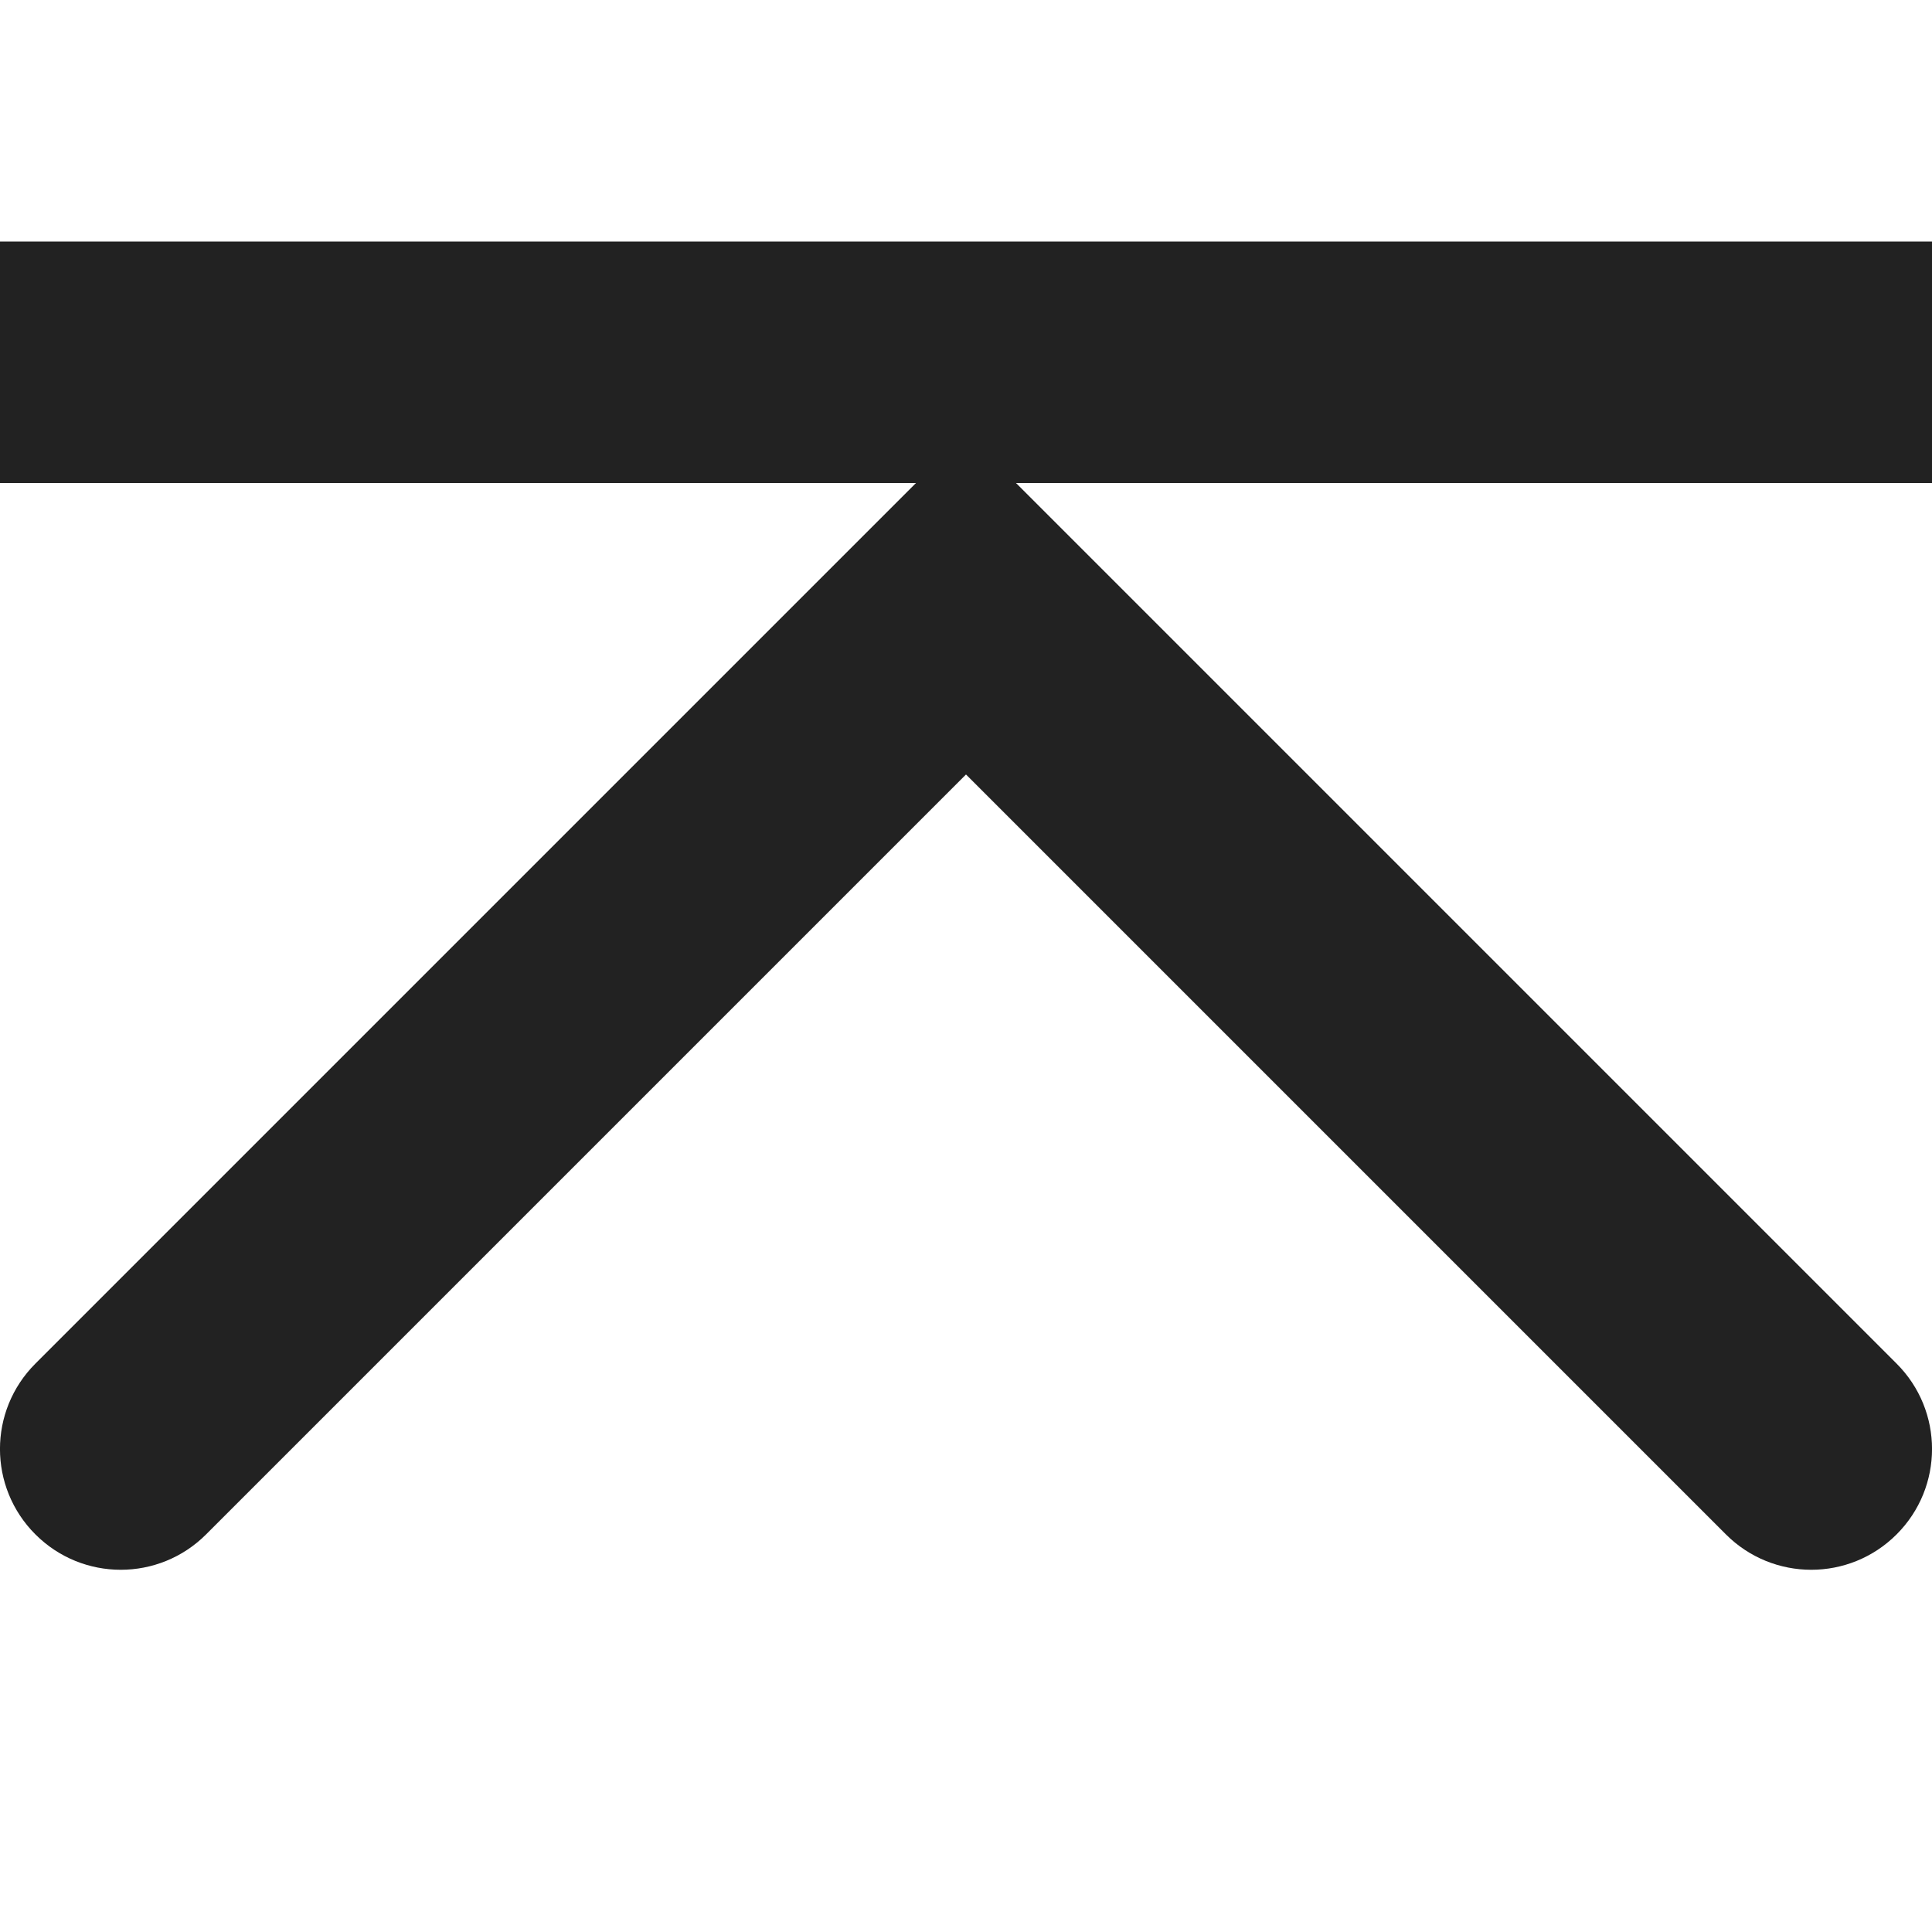 <?xml version="1.0" encoding="UTF-8"?>
<svg height="16px" viewBox="0 0 16 16" width="16px" xmlns="http://www.w3.org/2000/svg">
    <path d="m 0 2 v 2 h 7.586 l -7.293 7.293 c -0.391 0.391 -0.391 1.023 0 1.414 c 0.391 0.391 1.023 0.391 1.414 0 l 6.293 -6.293 l 6.293 6.293 c 0.391 0.391 1.023 0.391 1.414 0 s 0.391 -1.023 0 -1.414 l -7.293 -7.293 h 7.586 v -2 z m 0 0" fill="#222222"/>
</svg>
